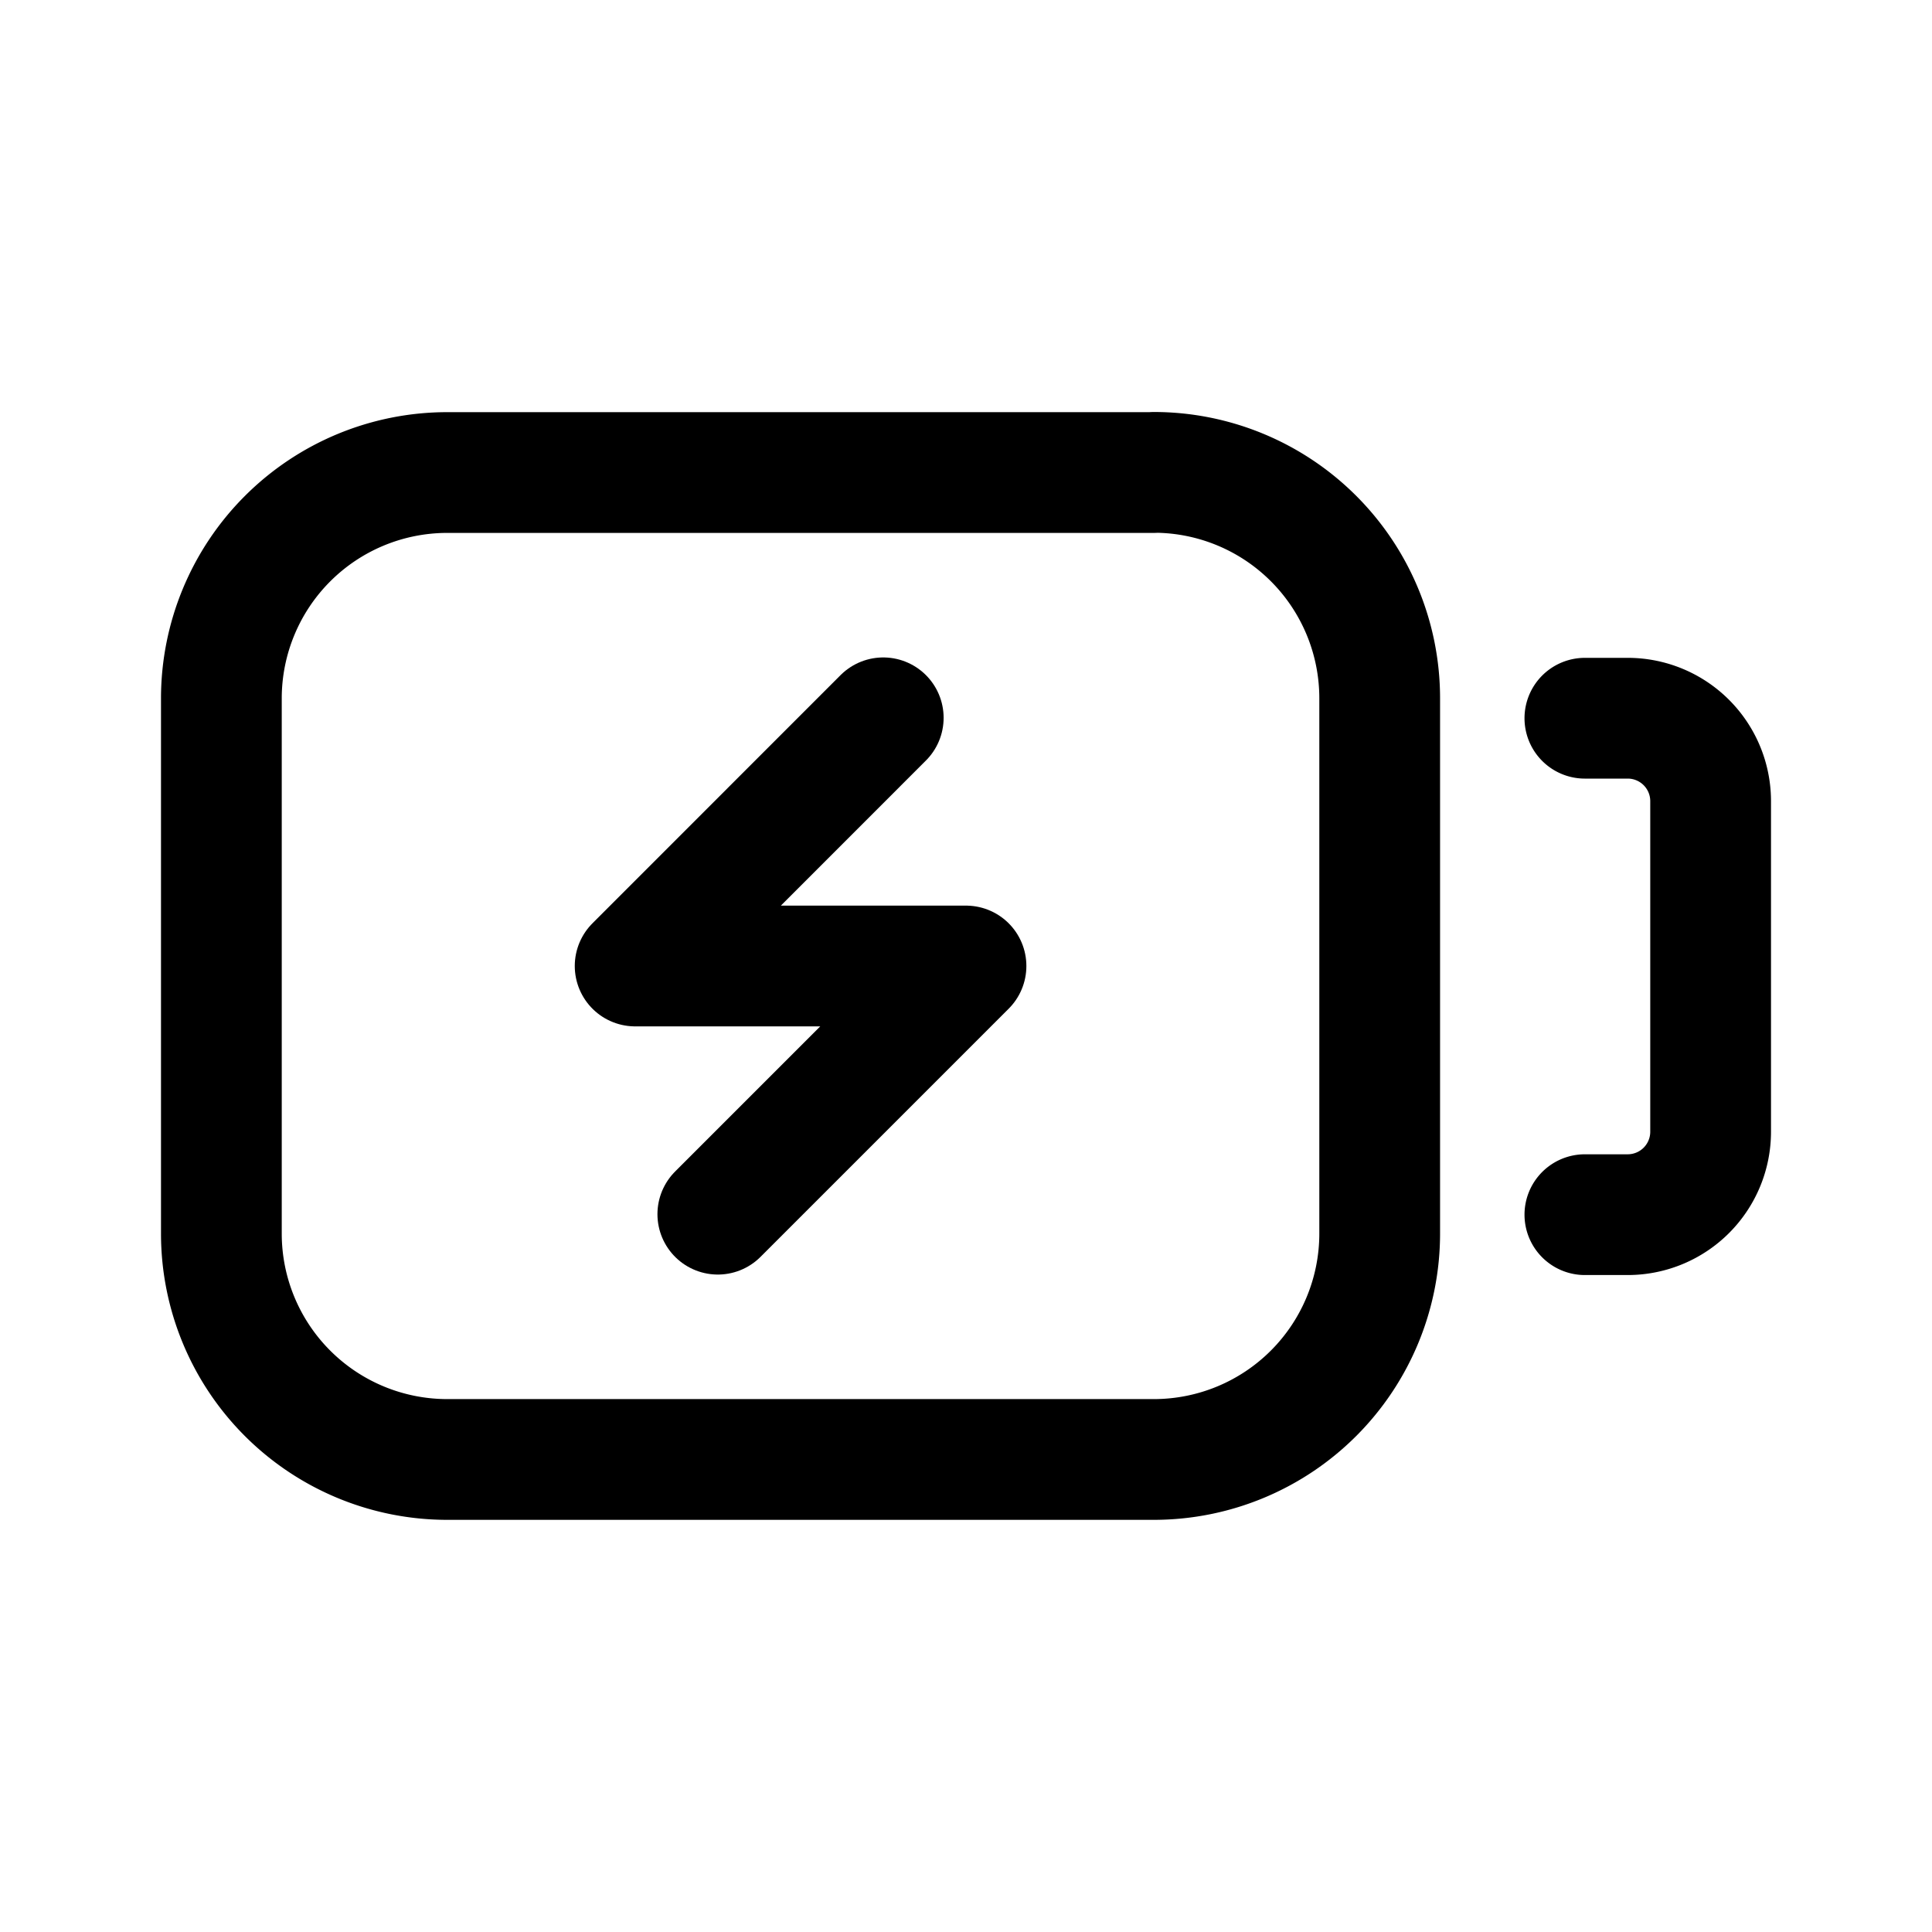 <svg xmlns="http://www.w3.org/2000/svg" width="3em" height="3em" viewBox="0 0 24 24"><g fill="none" stroke="currentColor" stroke-linecap="round" stroke-linejoin="round" stroke-width="1.5"><path d="M14.333 5.87H5.556A2.806 2.806 0 0 0 2.75 8.674v6.65a2.806 2.806 0 0 0 2.806 2.806h8.777a2.806 2.806 0 0 0 2.806-2.806v-6.65a2.806 2.806 0 0 0-2.806-2.806m5.355 9.221h.534a1.03 1.03 0 0 0 1.028-1.028V9.95a1.03 1.03 0 0 0-1.028-1.028h-.534"/><path d="M10.972 8.917L7.89 12H12l-3.083 3.083"/></g></svg>